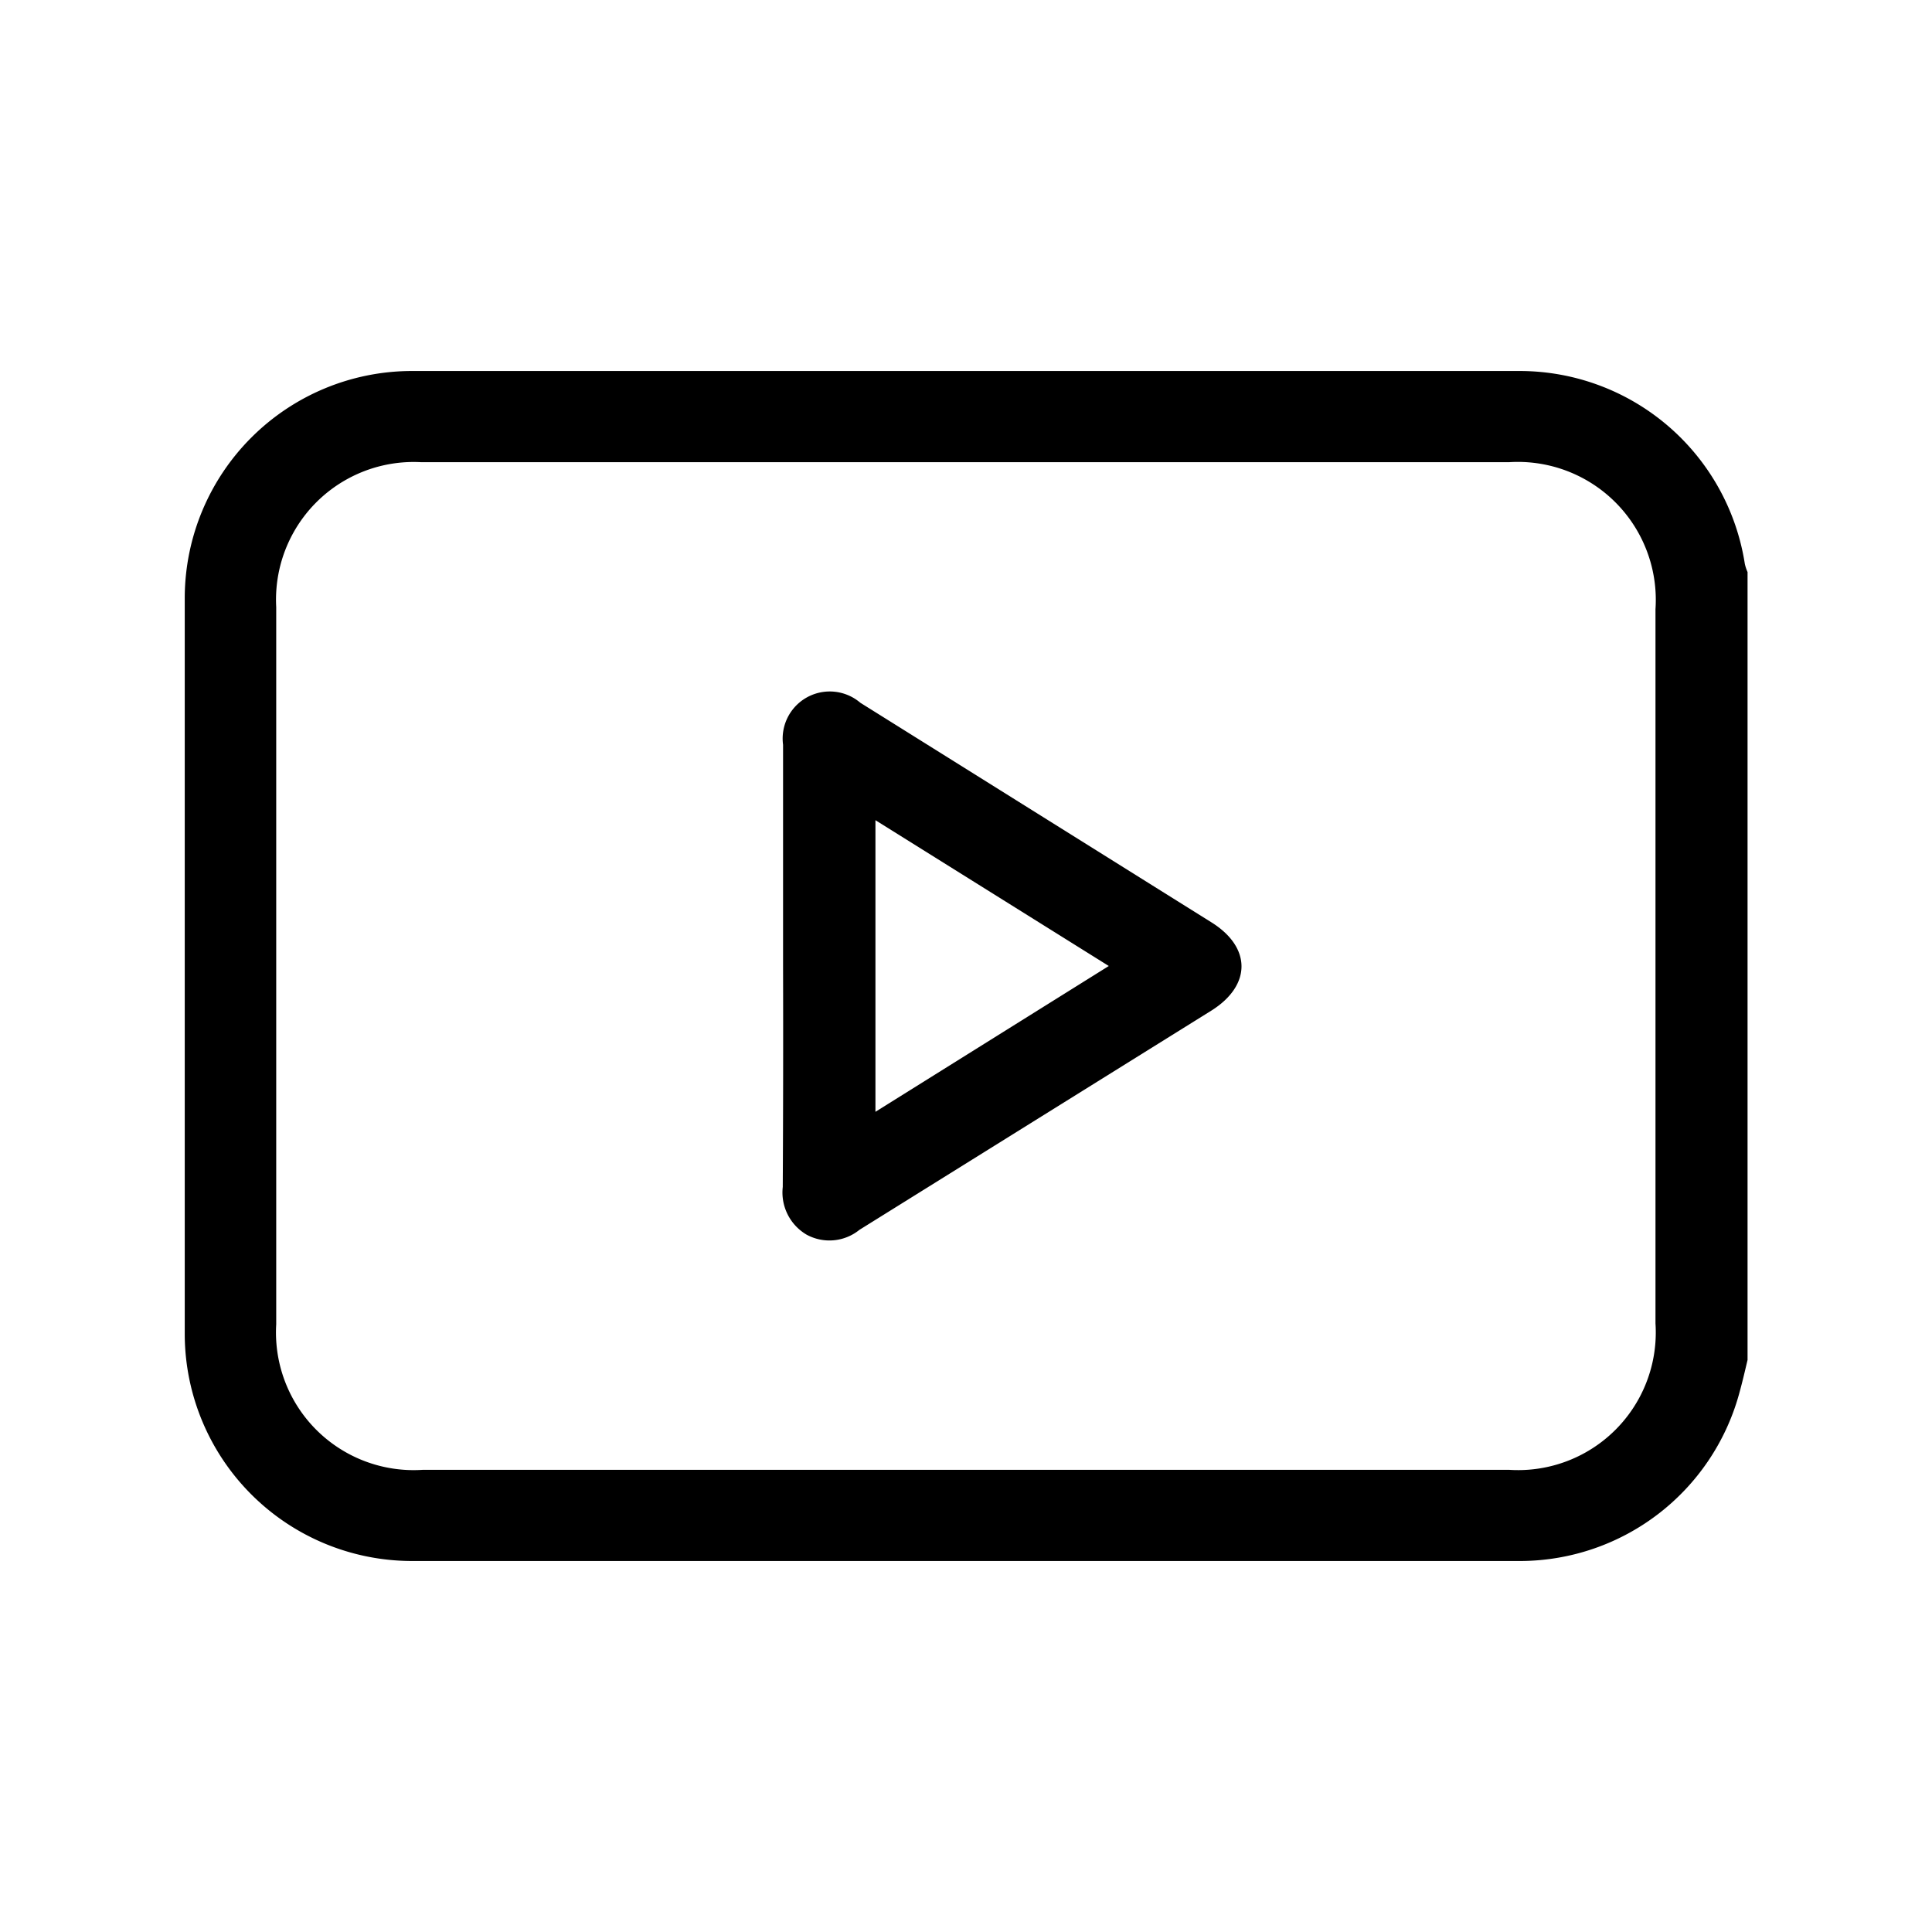 <svg xmlns="http://www.w3.org/2000/svg" viewBox="0 0 64 64">
    <path
        d="M57.89,45.05c-.09.38-.18.77-.29,1.16a7.54,7.54,0,0,1-7.18,5.5q-18.4,0-36.81,0a7.53,7.53,0,0,1-7.49-7.47q0-12.24,0-24.48a7.53,7.53,0,0,1,7.49-7.47q18.38,0,36.76,0a7.55,7.55,0,0,1,7.43,6.39,1.43,1.43,0,0,0,.09.27ZM32,15.31H13.94a4.56,4.56,0,0,0-4.79,4.8V43.87A4.56,4.56,0,0,0,14,48.69H50a4.56,4.56,0,0,0,4.84-4.85V20.18A4.57,4.57,0,0,0,50,15.31Z" />
    <path
        d="M25.94,32q0-3.66,0-7.33a1.56,1.56,0,0,1,2.56-1.39l11.64,7.28c1.32.83,1.31,2.08,0,2.91L28.47,40.74a1.58,1.58,0,0,1-1.75.16,1.62,1.62,0,0,1-.79-1.58Q25.95,35.66,25.94,32ZM29,27.17v9.66L36.73,32Z" />
</svg>